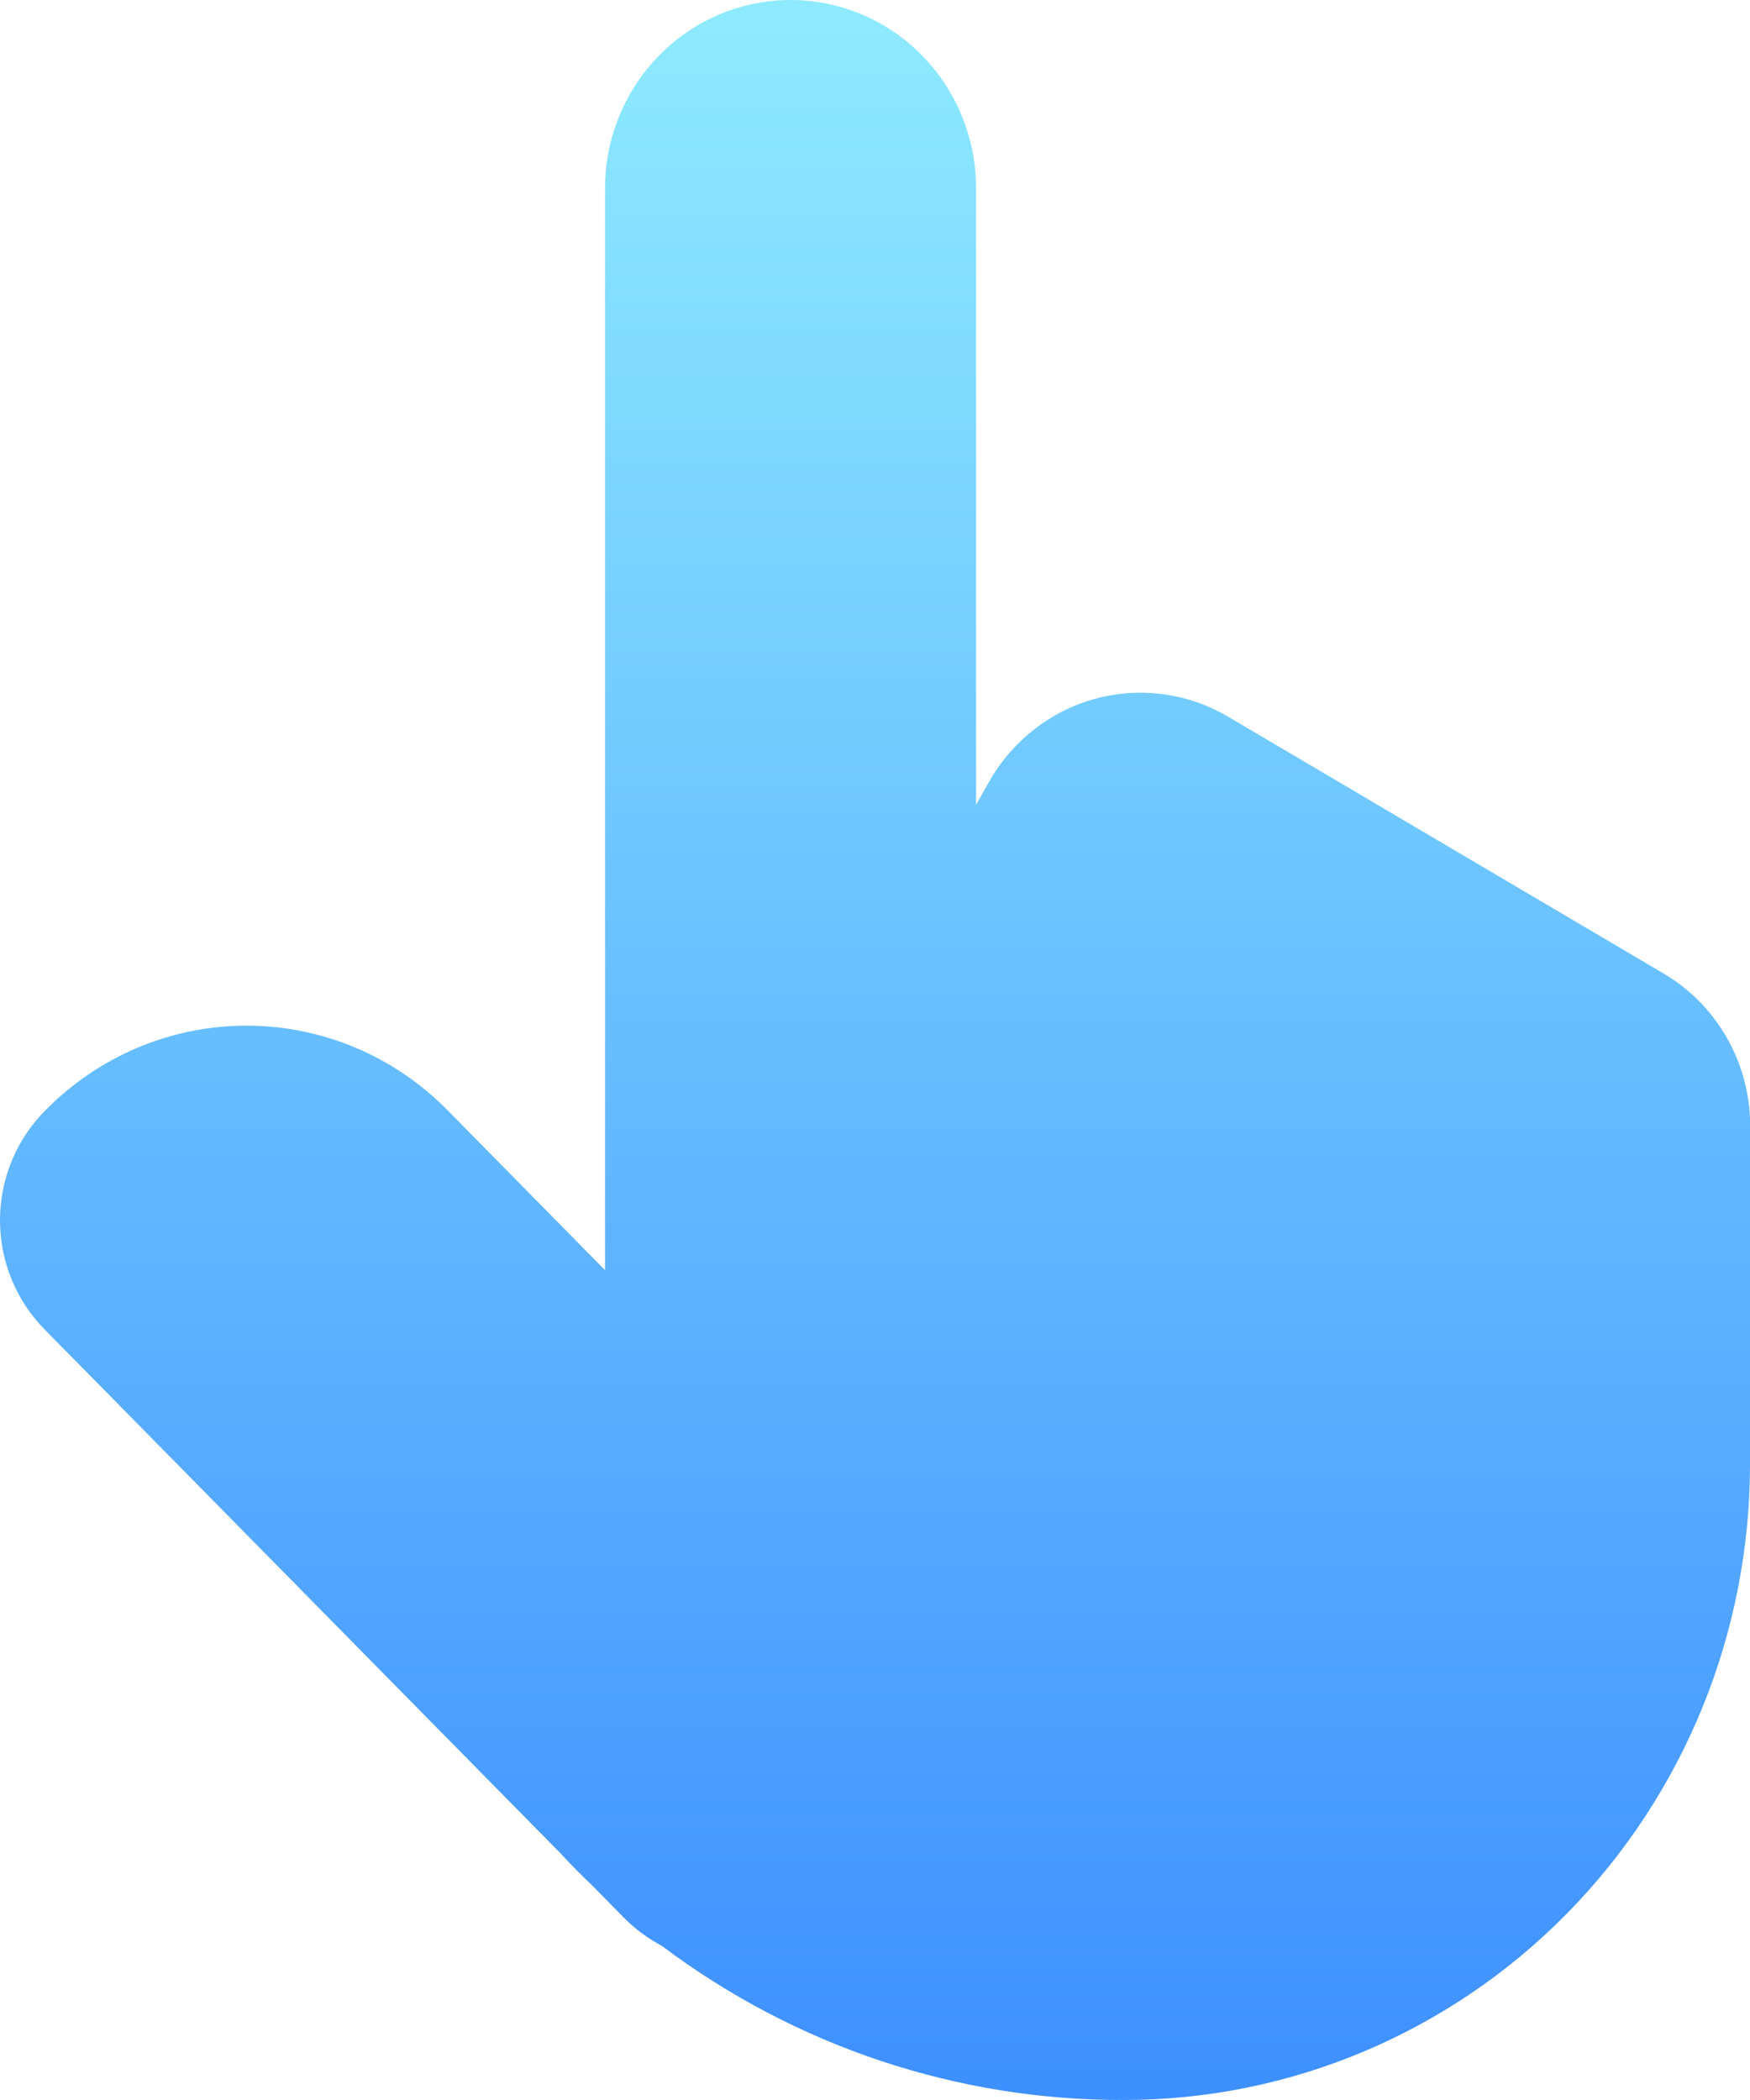 <svg xmlns="http://www.w3.org/2000/svg" fill="none" viewBox="0 0 25 30" class="design-iconfont">
  <path d="M23.775 13.913L17.532 10.231C16.959 9.898 16.28 9.809 15.643 9.983C15.007 10.158 14.464 10.581 14.134 11.161L13.944 11.497V2.691C13.944 1.977 13.665 1.293 13.168 0.788C12.671 0.284 11.997 0 11.294 0C10.591 0 9.917 0.284 9.42 0.788C8.923 1.293 8.643 1.977 8.643 2.691V18.145L6.394 15.861C6.017 15.478 5.57 15.174 5.077 14.966C4.584 14.759 4.055 14.652 3.522 14.652C2.988 14.652 2.46 14.759 1.967 14.966C1.474 15.174 1.027 15.478 0.649 15.861C0.444 16.066 0.28 16.311 0.169 16.581C0.057 16.85 0 17.14 0 17.433C0 17.725 0.057 18.015 0.169 18.285C0.28 18.554 0.444 18.799 0.649 19.004L8.02 26.489C8.161 26.643 8.307 26.791 8.459 26.934L8.914 27.397C9.074 27.558 9.257 27.693 9.456 27.799C11.366 29.235 13.681 30.008 16.058 30C18.429 30 20.704 29.043 22.381 27.34C24.058 25.637 25 23.328 25 20.919V15.966C24.98 15.547 24.858 15.14 24.644 14.782C24.43 14.423 24.131 14.125 23.775 13.913Z" fill="url(#paint0_linear_670_5894)"/>
  <defs>
    <linearGradient id="paint0_linear_670_5894" x1="12.5" y1="0" x2="12.5" y2="30" gradientUnits="userSpaceOnUse">
      <stop stop-color="#8EEBFF"/>
      <stop offset="1" stop-color="#3E8FFF"/>
    </linearGradient>
  </defs>
</svg>
